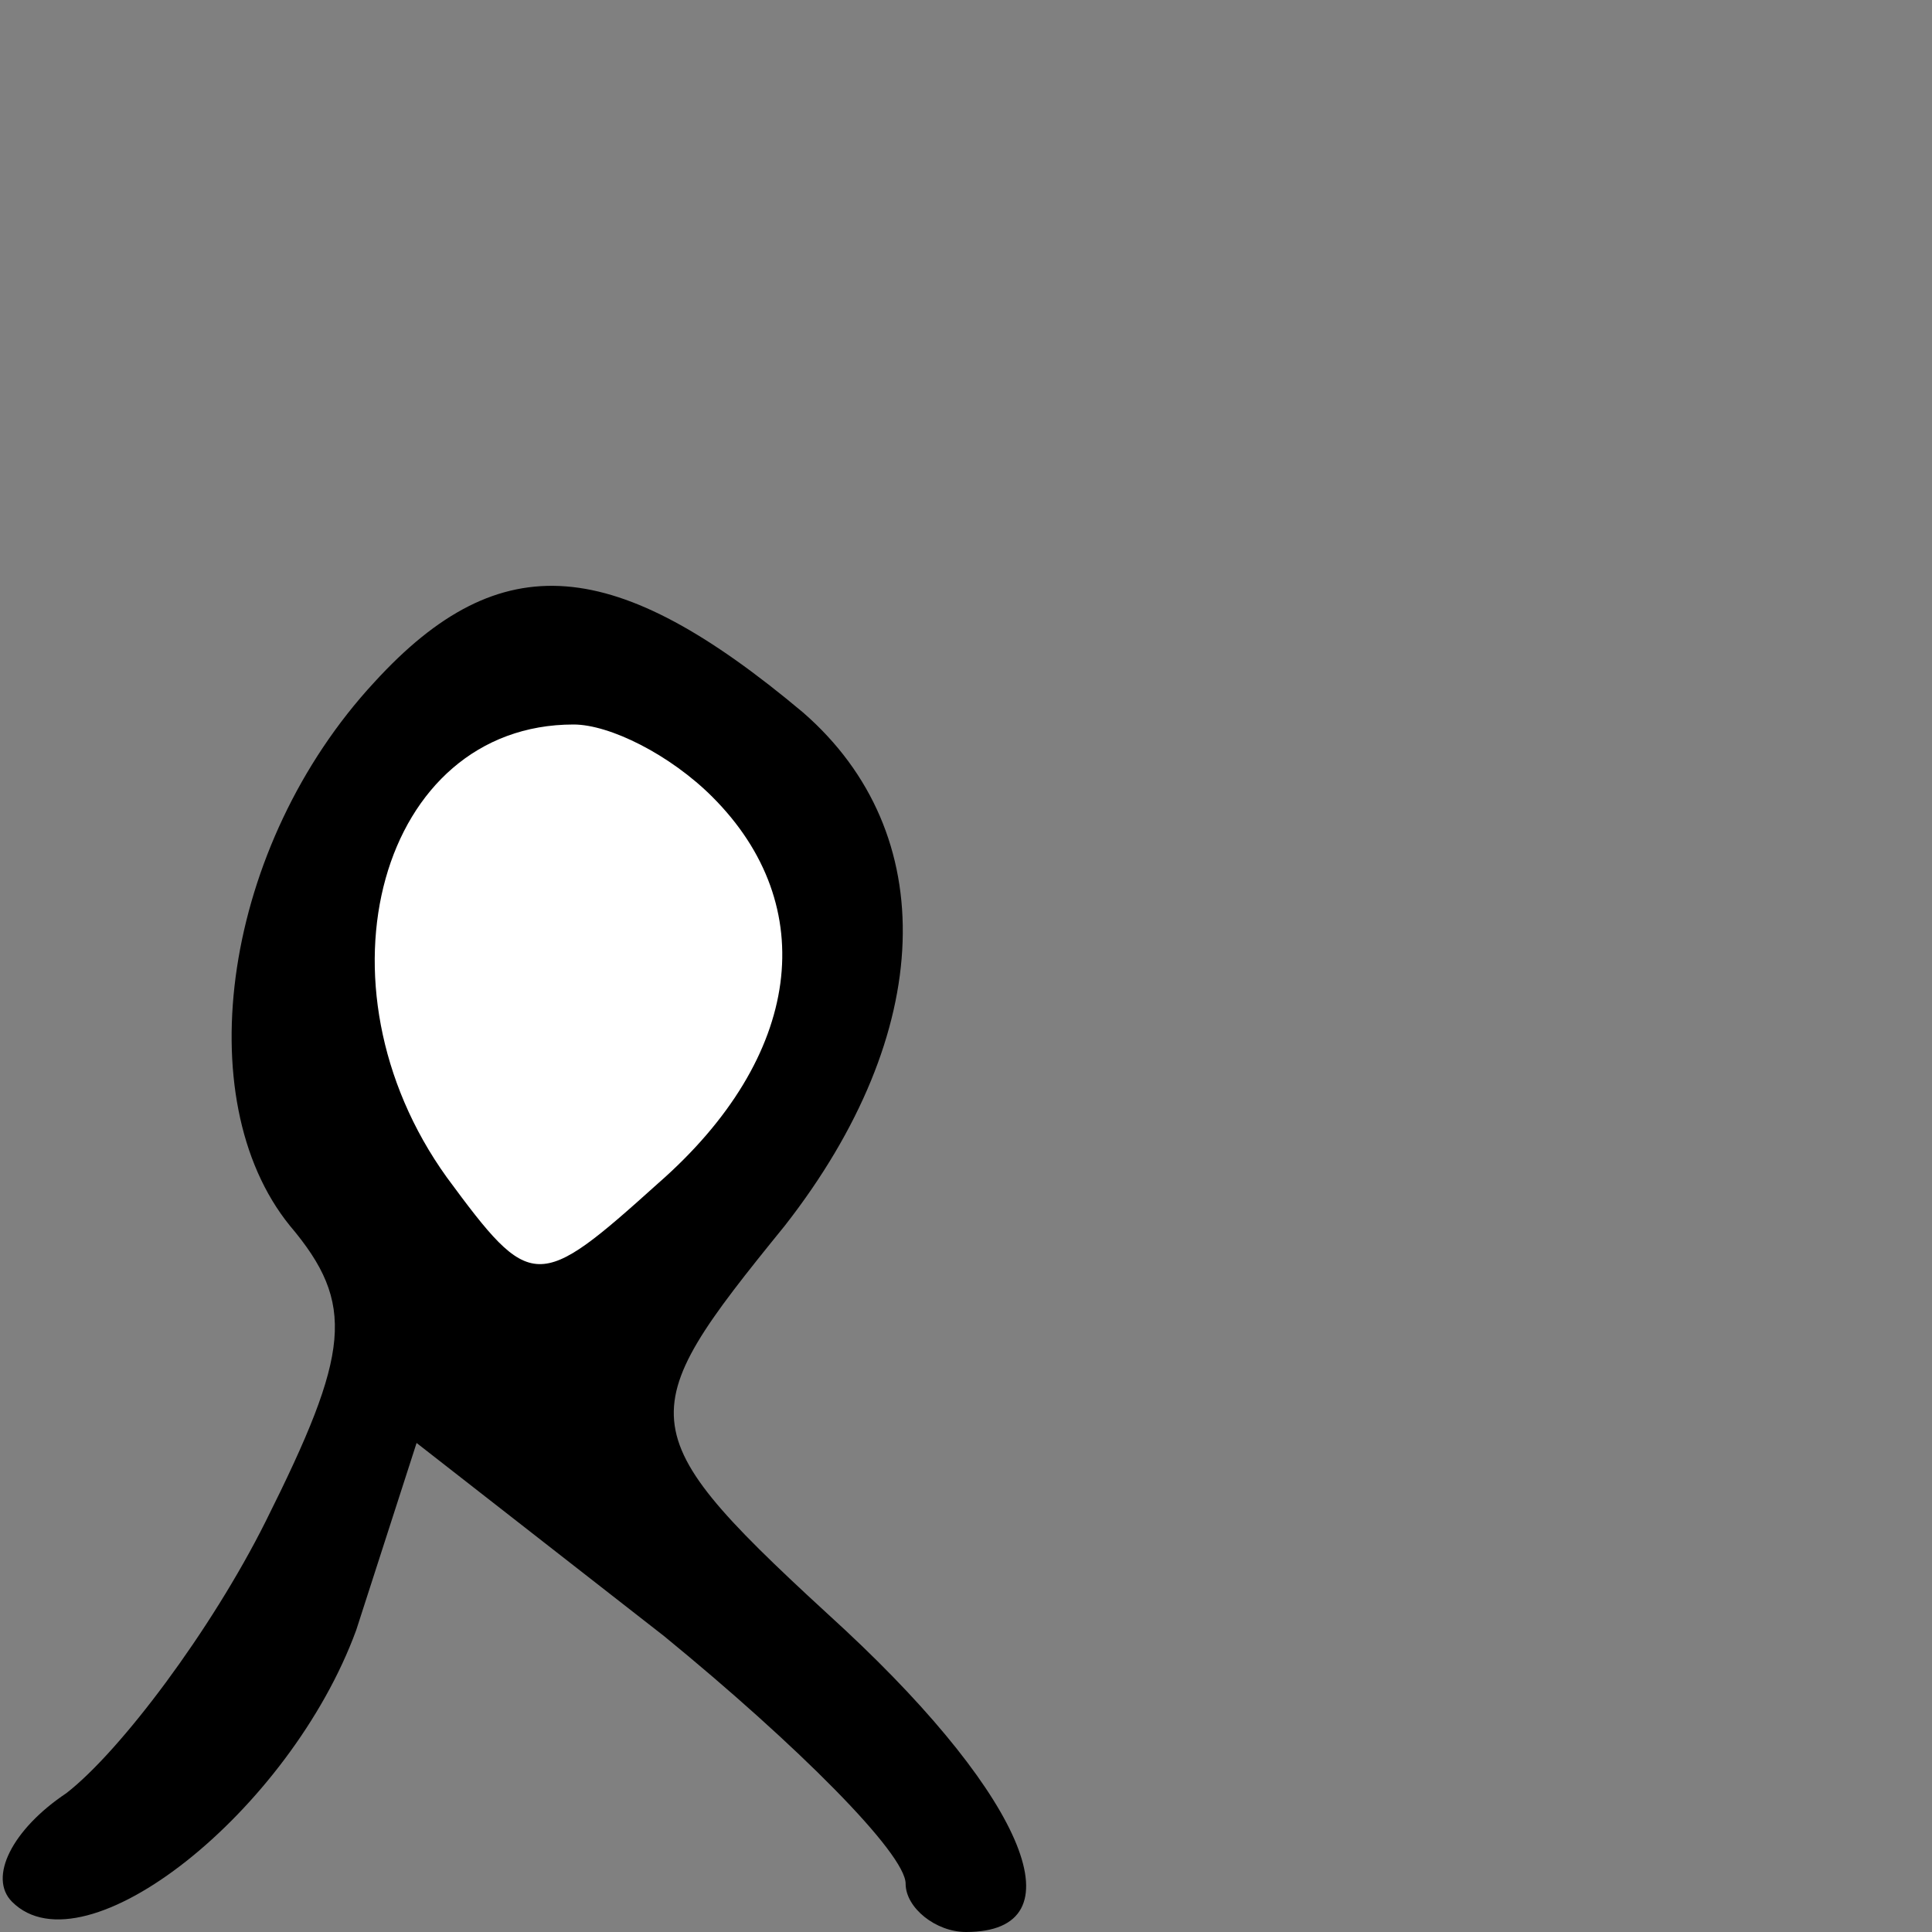 <?xml version="1.0" standalone="no"?>
<!DOCTYPE svg PUBLIC "-//W3C//DTD SVG 20010904//EN"
 "http://www.w3.org/TR/2001/REC-SVG-20010904/DTD/svg10.dtd">
<svg version="1.0" xmlns="http://www.w3.org/2000/svg"
 width="32pt" height="32pt" viewBox="0 0 32 32"
 preserveAspectRatio="xMidYMid meet">
<rect x="0" y="0" width="32" height="32" fill="#808080" stroke="none"/>
<g transform="translate(0,32) scale(0.1,-0.1)"
fill="#000000" stroke="none">
<path fill="#000000" stroke="none" d="M62 207 c-25 -27 -31 -69 -14 -90 11
-13 10 -21 -4 -49 -9 -18 -24 -38 -33 -45 -9 -6 -13 -14 -9 -18 12 -12 46 15
57 45 l10 31 41 -32 c22 -18 40 -36 40 -41 0 -4 5 -8 10 -8 19 0 10 22 -20 50
-36 33 -36 35 -10 67 25 32 26 65 3 85 -31 26 -50 28 -71 5z"/>
<path fill="#ffffff" stroke="none" d="M118 188 c18 -18 15 -43 -9 -64 -20
-18 -21 -18 -35 1 -23 32 -11 75 21 75 6 0 16 -5 23 -12z"/>
</g>
</svg>
